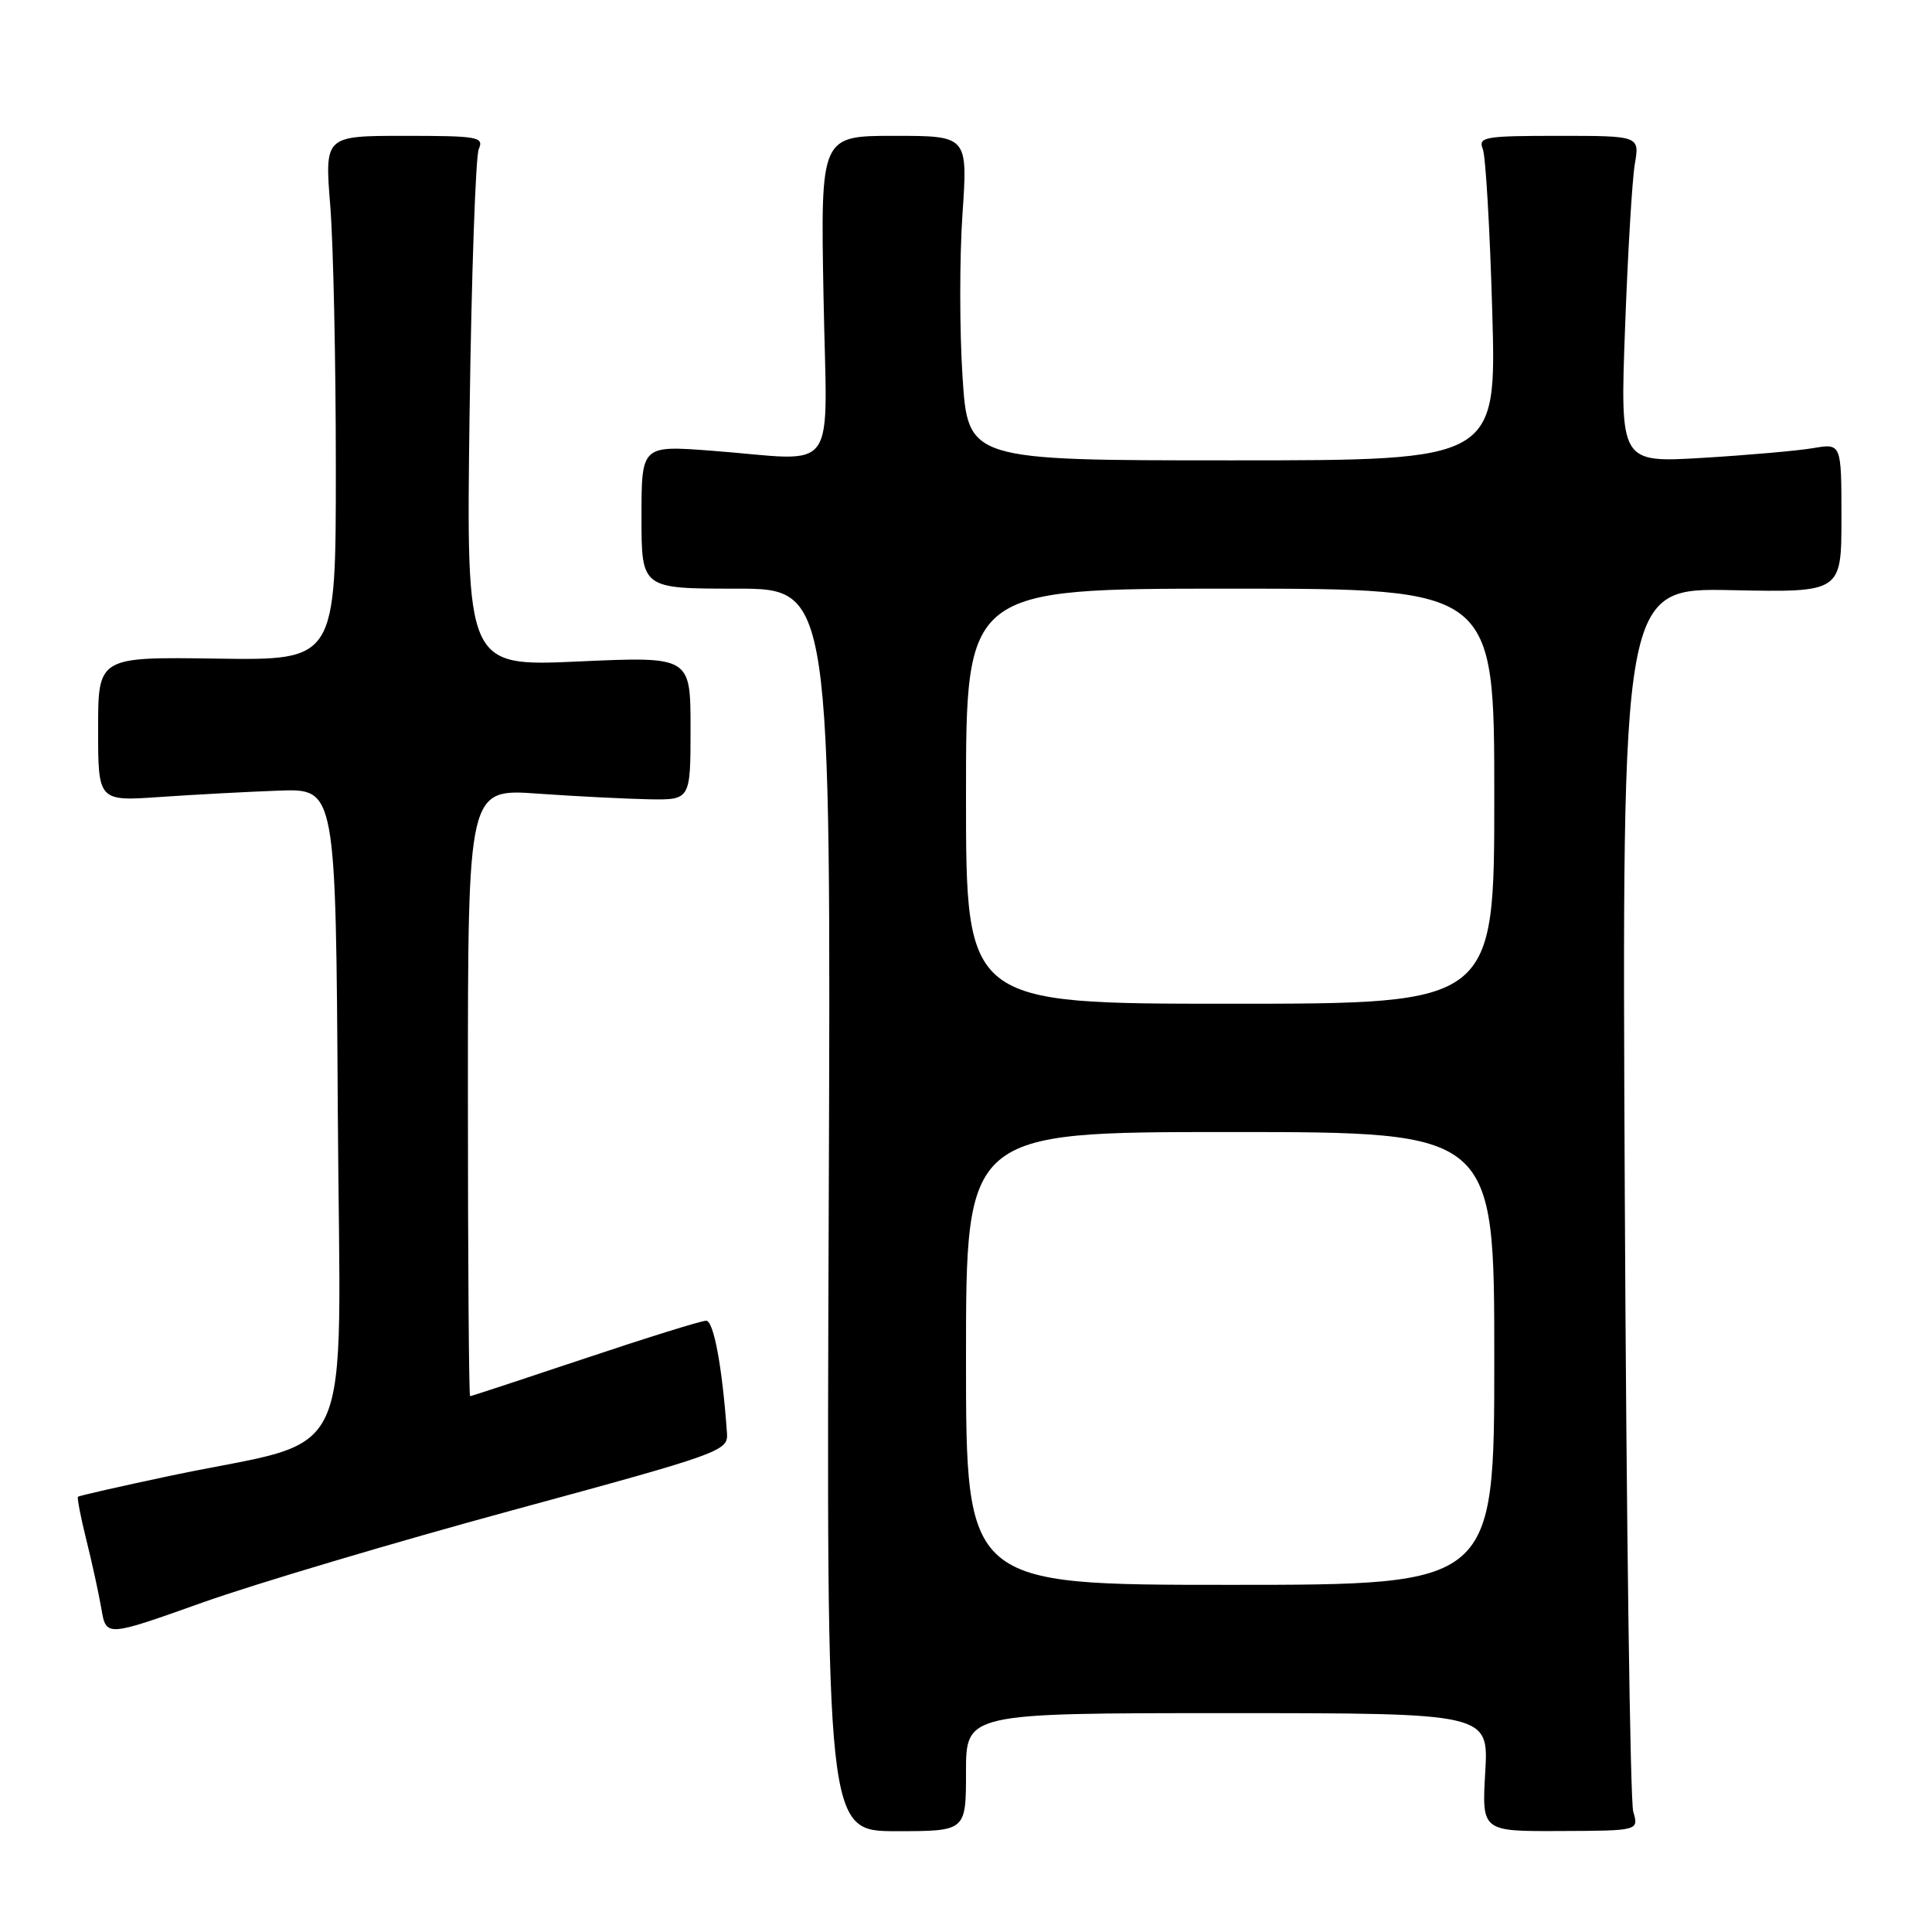 <?xml version="1.0" encoding="UTF-8" standalone="no"?>
<!DOCTYPE svg PUBLIC "-//W3C//DTD SVG 1.1//EN" "http://www.w3.org/Graphics/SVG/1.1/DTD/svg11.dtd" >
<svg xmlns="http://www.w3.org/2000/svg" xmlns:xlink="http://www.w3.org/1999/xlink" version="1.1" viewBox="0 0 256 256">
 <g >
 <path fill="currentColor"
d=" M 128.00 234.82 C 128.00 227.00 128.00 227.00 162.63 227.00 C 197.26 227.00 197.26 227.00 196.80 234.84 C 196.35 242.67 196.35 242.67 206.75 242.62 C 217.15 242.58 217.15 242.58 216.41 240.04 C 216.01 238.64 215.50 201.59 215.29 157.70 C 214.91 77.90 214.91 77.90 229.46 78.20 C 244.00 78.50 244.00 78.50 244.00 68.62 C 244.00 58.74 244.00 58.74 240.25 59.38 C 238.19 59.73 231.59 60.31 225.59 60.67 C 214.67 61.32 214.67 61.32 215.33 43.41 C 215.69 33.56 216.27 23.81 216.62 21.75 C 217.26 18.00 217.26 18.00 206.52 18.00 C 196.70 18.00 195.84 18.15 196.48 19.75 C 196.86 20.71 197.42 30.39 197.73 41.25 C 198.30 61.00 198.30 61.00 163.28 61.00 C 128.26 61.00 128.26 61.00 127.54 49.91 C 127.14 43.81 127.14 34.14 127.53 28.41 C 128.24 18.00 128.24 18.00 118.49 18.00 C 108.73 18.00 108.73 18.00 109.12 39.25 C 109.56 63.63 111.45 61.02 94.25 59.72 C 85.00 59.02 85.00 59.02 85.00 68.51 C 85.00 78.00 85.00 78.00 97.56 78.00 C 110.12 78.00 110.12 78.00 109.81 160.32 C 109.50 242.64 109.50 242.64 118.75 242.64 C 128.00 242.64 128.00 242.64 128.00 234.82 Z  M 68.00 200.09 C 95.59 192.59 96.49 192.26 96.33 189.92 C 95.71 181.15 94.57 175.00 93.57 175.00 C 92.94 175.00 85.71 177.25 77.50 180.00 C 69.29 182.75 62.45 185.00 62.29 185.00 C 62.13 185.00 62.00 166.89 62.00 144.75 C 62.00 104.50 62.00 104.50 71.25 105.16 C 76.34 105.52 82.97 105.85 86.00 105.91 C 91.50 106.00 91.50 106.00 91.50 96.49 C 91.50 86.98 91.50 86.98 76.64 87.65 C 61.78 88.32 61.78 88.32 62.22 54.91 C 62.47 36.53 63.02 20.71 63.44 19.75 C 64.15 18.14 63.34 18.00 53.62 18.00 C 43.02 18.00 43.02 18.00 43.76 27.25 C 44.17 32.34 44.50 47.98 44.50 62.00 C 44.50 87.50 44.50 87.50 28.75 87.27 C 13.00 87.04 13.00 87.04 13.00 96.61 C 13.00 106.18 13.00 106.18 21.25 105.60 C 25.79 105.29 32.88 104.91 37.00 104.76 C 44.50 104.50 44.50 104.50 44.76 147.21 C 45.06 195.85 47.62 190.26 22.60 195.54 C 15.99 196.94 10.47 198.19 10.33 198.33 C 10.20 198.47 10.69 201.04 11.44 204.04 C 12.19 207.04 13.09 211.16 13.44 213.20 C 14.07 216.89 14.07 216.89 26.79 212.36 C 33.78 209.87 52.32 204.35 68.00 200.09 Z  M 128.00 180.00 C 128.00 150.00 128.00 150.00 163.00 150.00 C 198.00 150.00 198.00 150.00 198.00 180.00 C 198.00 210.00 198.00 210.00 163.00 210.00 C 128.00 210.00 128.00 210.00 128.00 180.00 Z  M 128.00 105.50 C 128.00 78.00 128.00 78.00 163.00 78.00 C 198.00 78.00 198.00 78.00 198.00 105.50 C 198.00 133.00 198.00 133.00 163.00 133.00 C 128.00 133.00 128.00 133.00 128.00 105.50 Z "/>
</g>
</svg>
